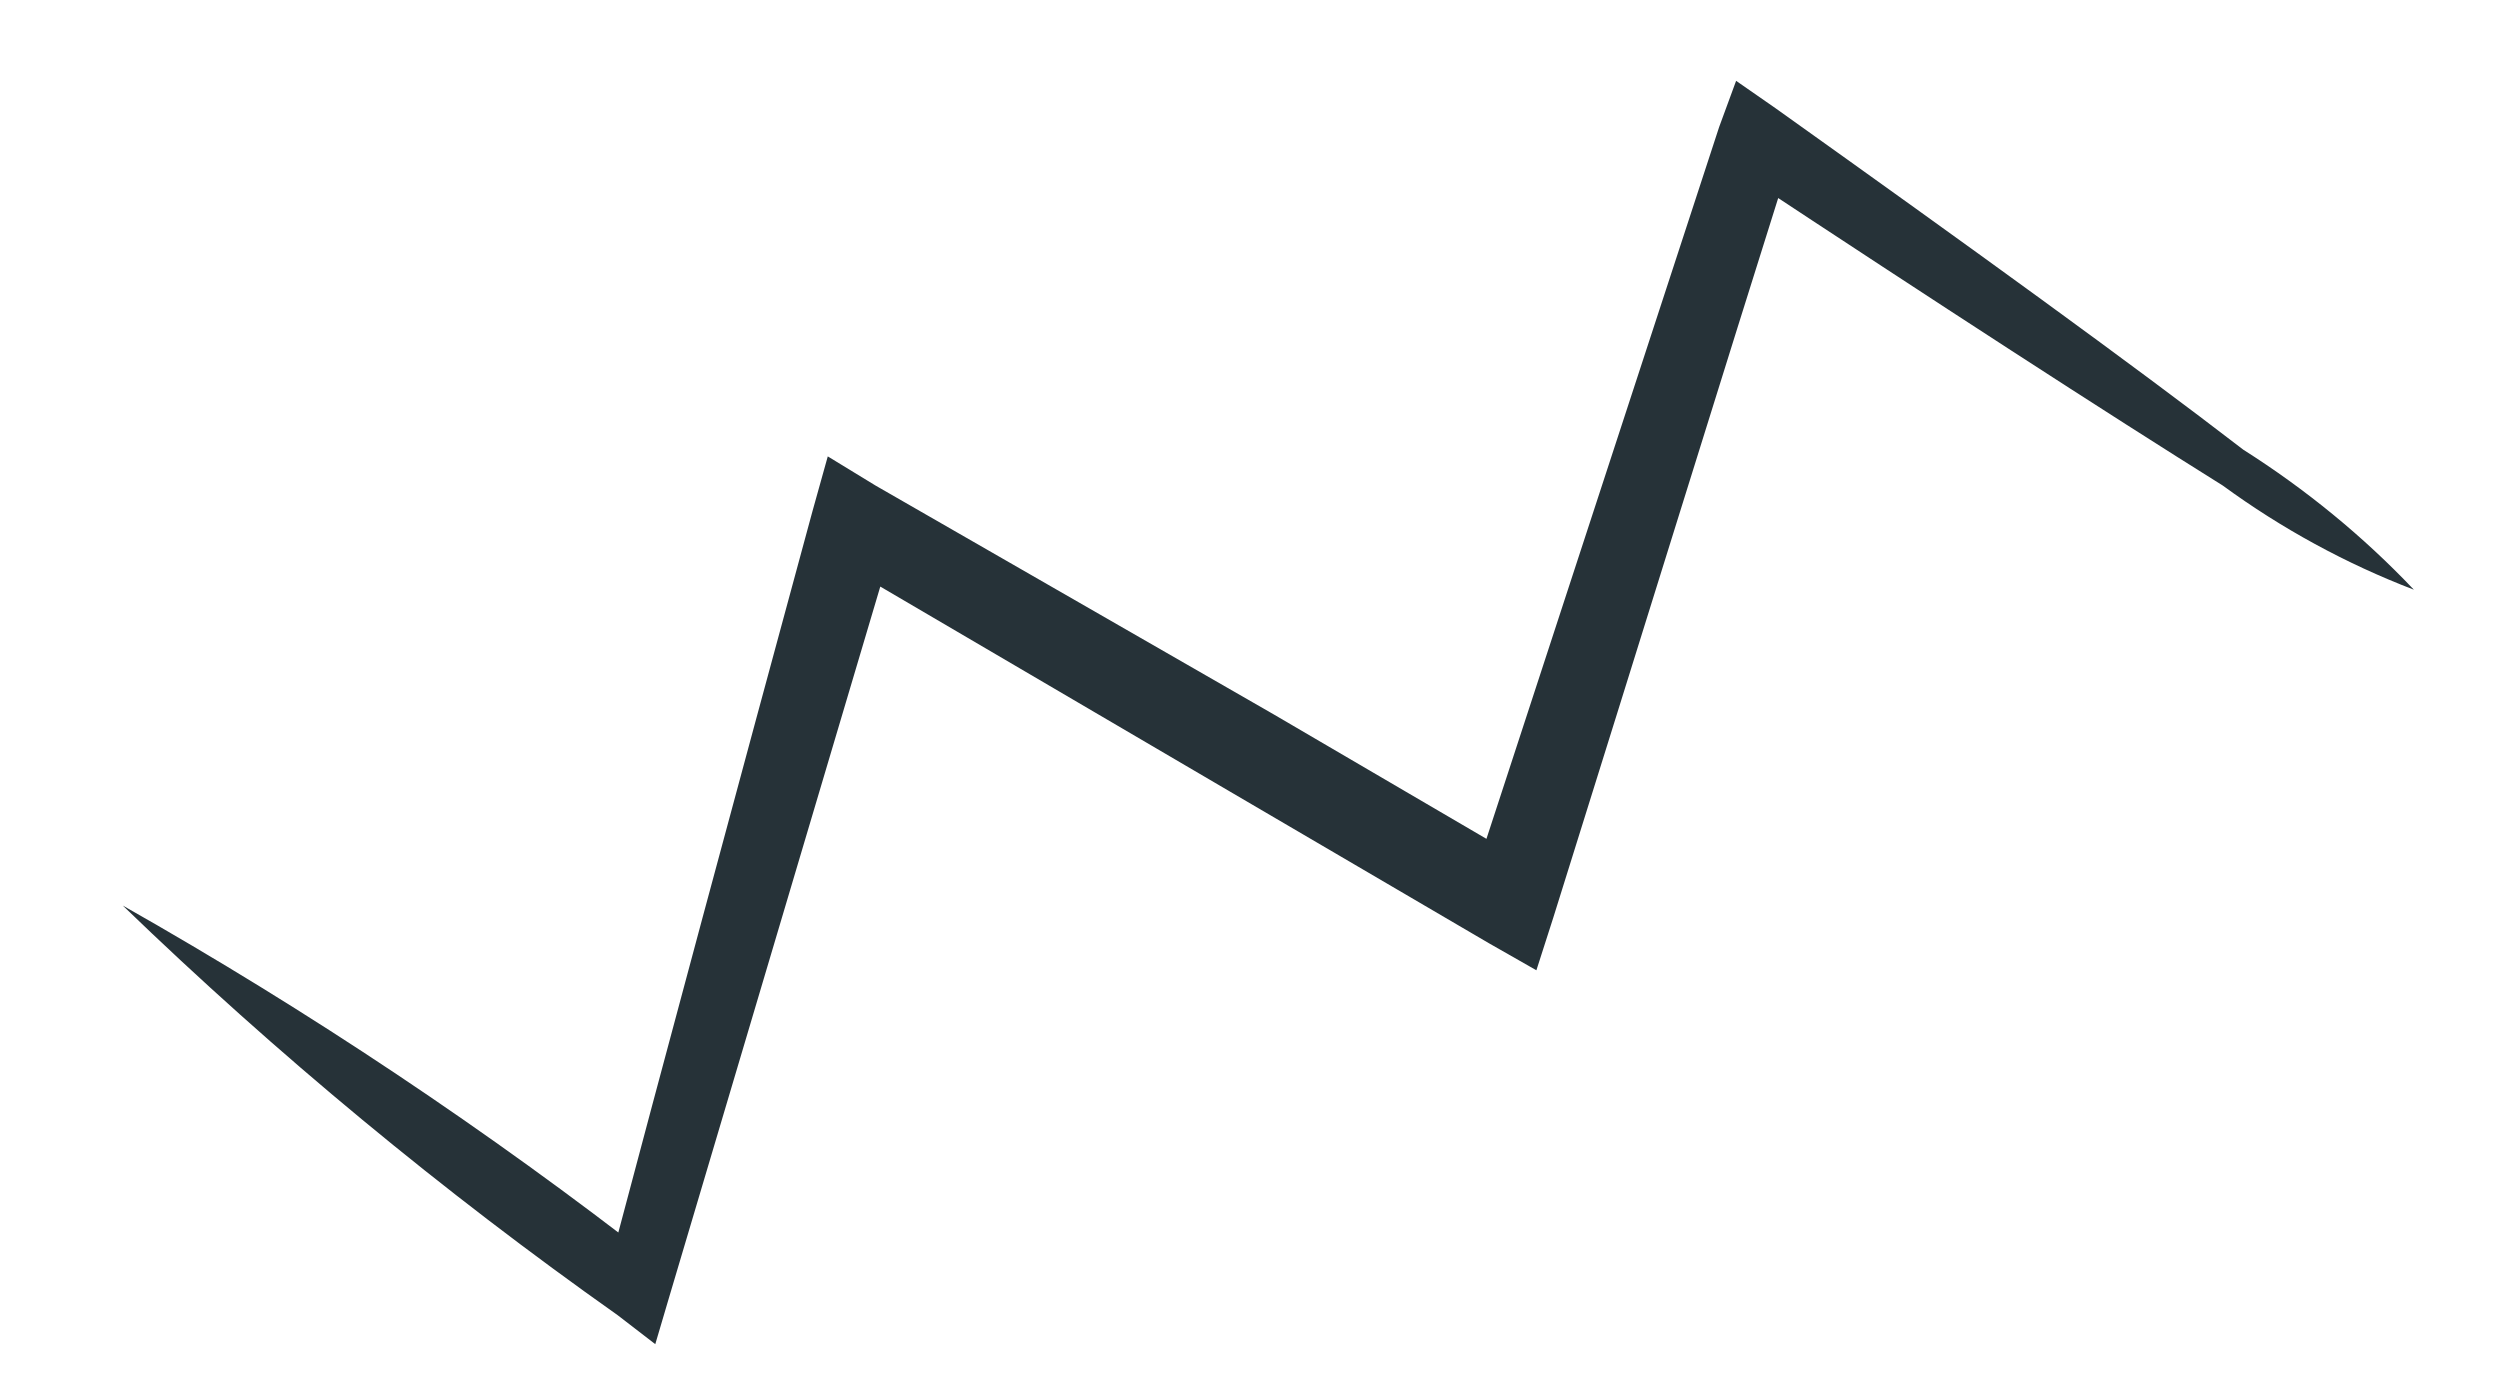 <?xml version="1.0" encoding="UTF-8" standalone="no"?><svg width='9' height='5' viewBox='0 0 9 5' fill='none' xmlns='http://www.w3.org/2000/svg'>
<path d='M8.69 2.123C8.445 2.029 8.214 1.903 8.002 1.748C7.578 1.483 6.981 1.096 6.256 0.617L6.453 0.549C6.195 1.367 5.906 2.301 5.592 3.303L5.531 3.493L5.359 3.395L4.425 2.848L2.999 2.012L3.226 1.92L2.408 4.673L2.359 4.839L2.224 4.735C1.593 4.289 0.997 3.796 0.442 3.26C1.113 3.64 1.757 4.07 2.365 4.544L2.181 4.606C2.396 3.795 2.648 2.86 2.925 1.84L2.98 1.643L3.152 1.748L4.584 2.571L5.519 3.118L5.291 3.204L6.189 0.457L6.25 0.291L6.391 0.389C7.098 0.893 7.676 1.311 8.076 1.619C8.3 1.761 8.507 1.93 8.69 2.123Z' fill='#263238'/>
</svg>
